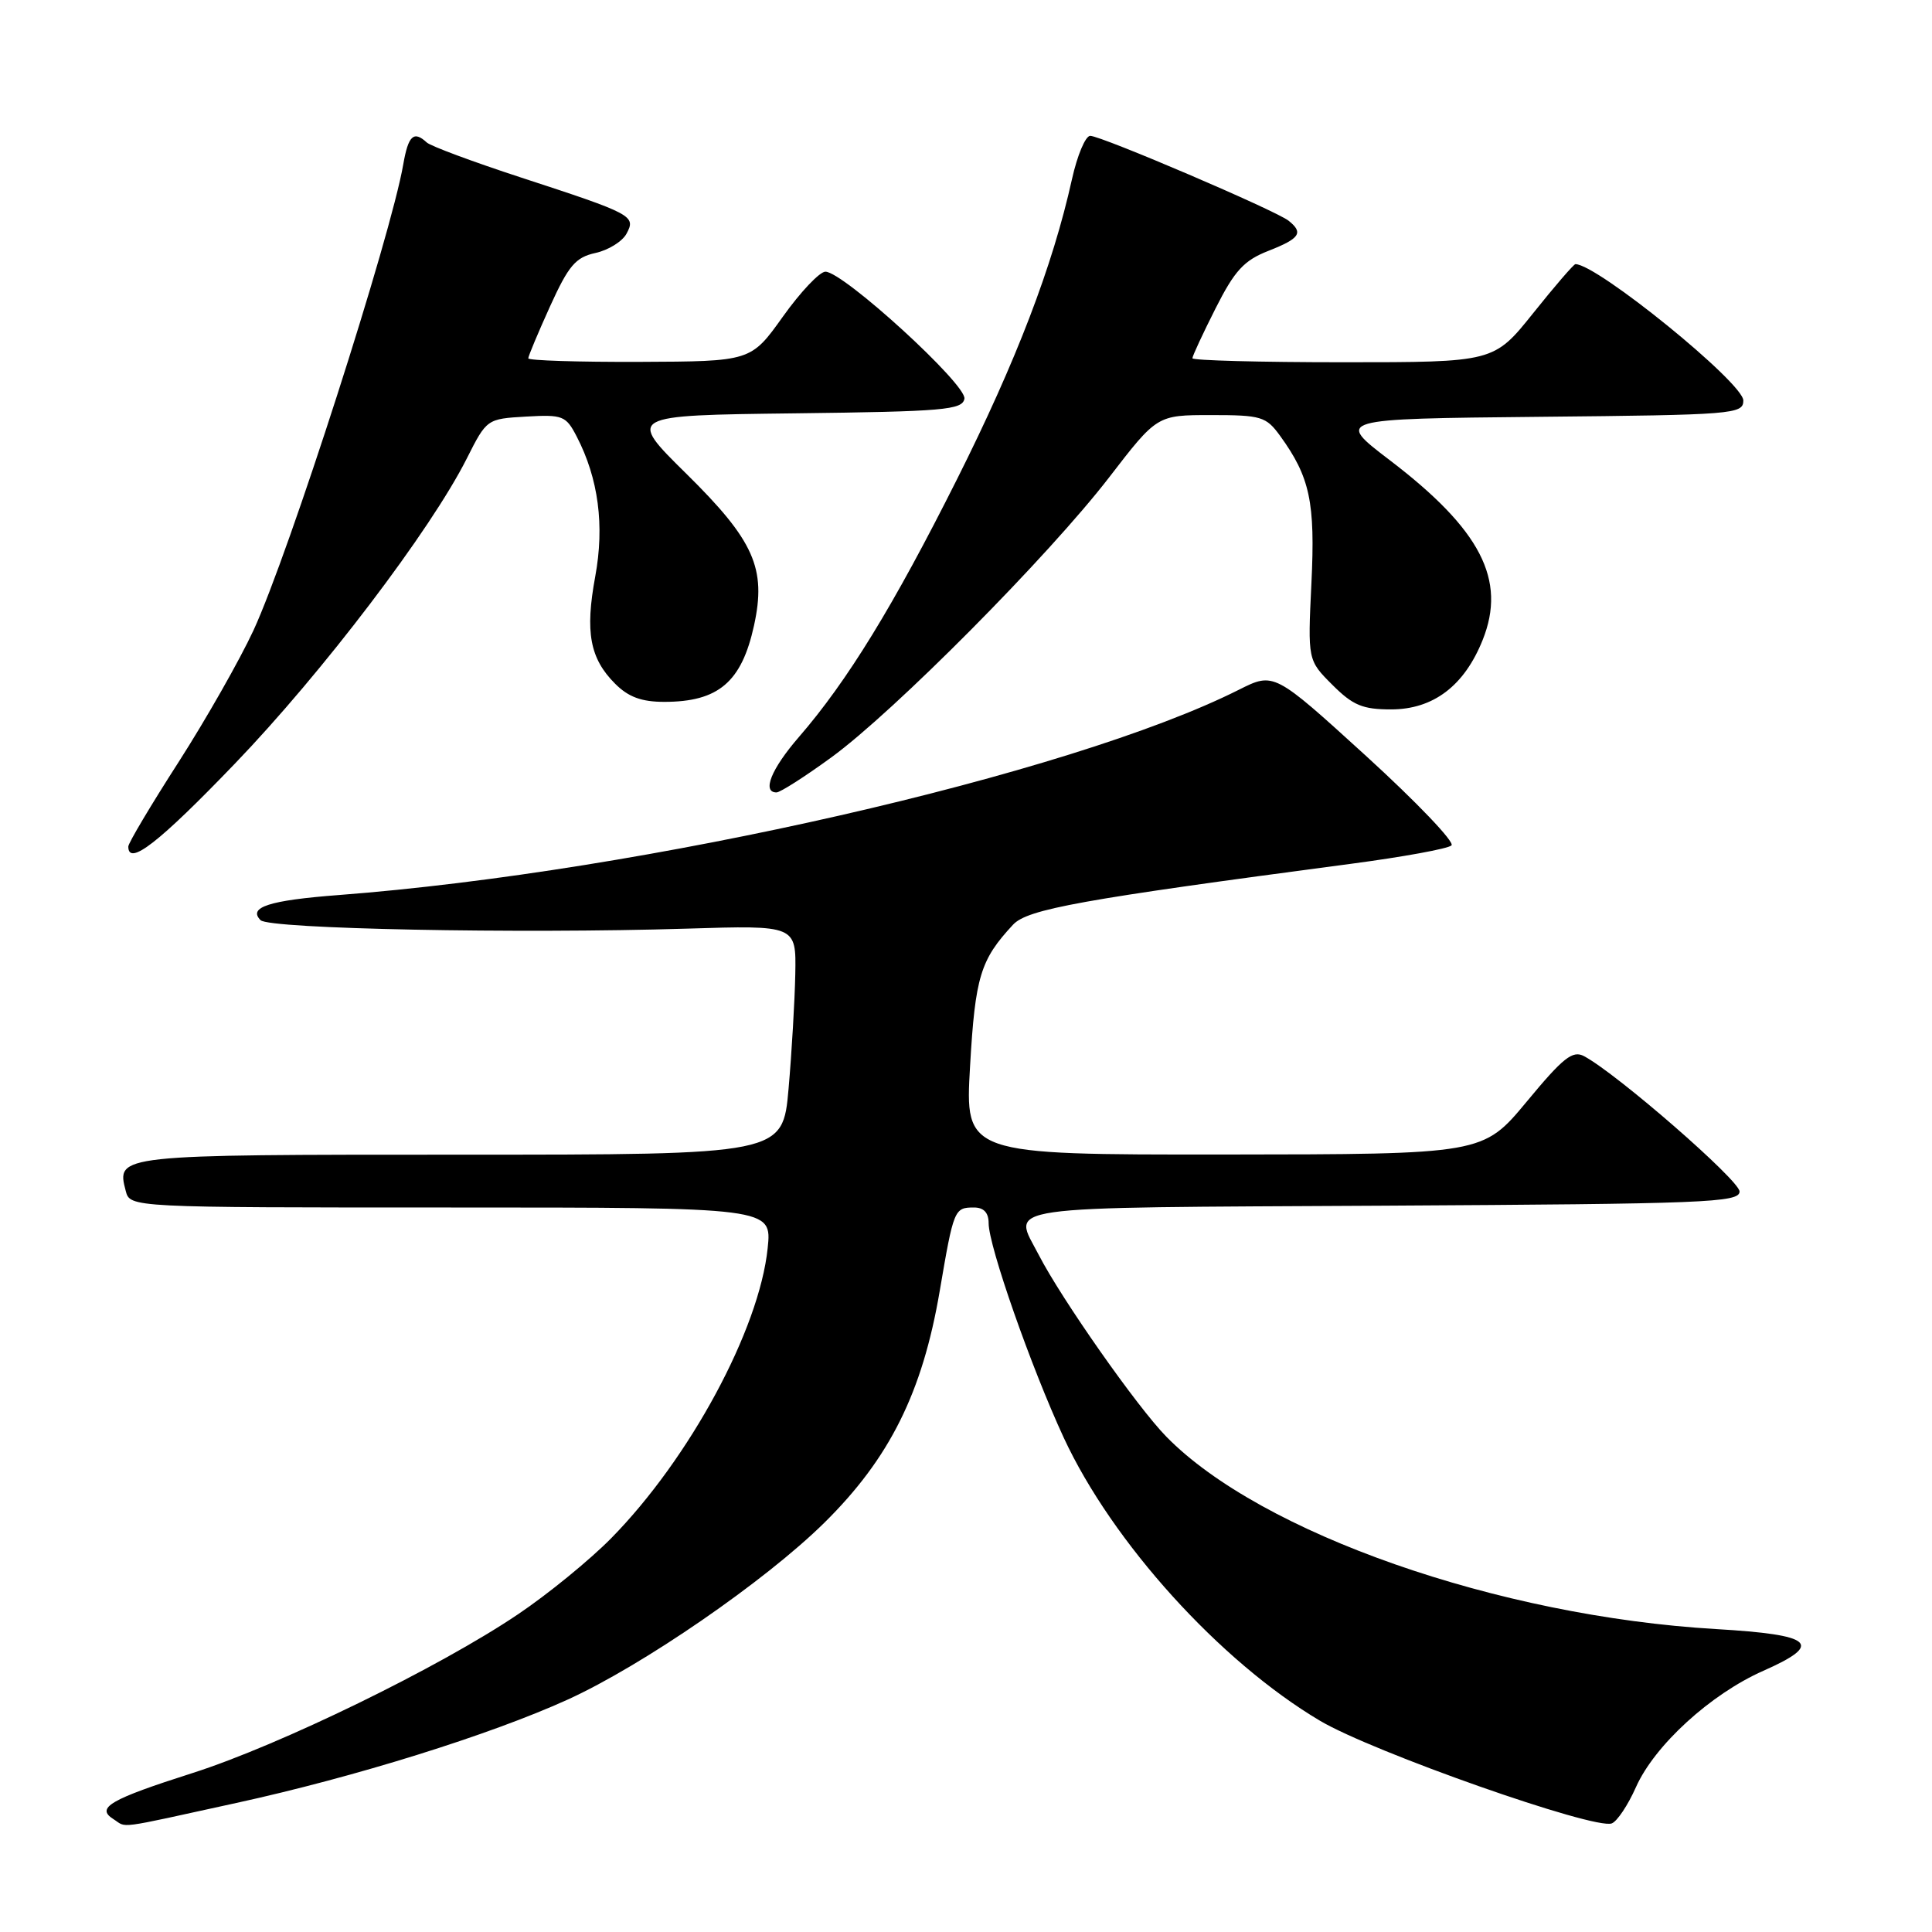 <?xml version="1.0" encoding="UTF-8" standalone="no"?>
<!DOCTYPE svg PUBLIC "-//W3C//DTD SVG 1.1//EN" "http://www.w3.org/Graphics/SVG/1.1/DTD/svg11.dtd" >
<svg xmlns="http://www.w3.org/2000/svg" xmlns:xlink="http://www.w3.org/1999/xlink" version="1.1" viewBox="0 0 256 256">
 <g >
 <path fill="currentColor"
d=" M 31.32 238.90 C 46.99 235.48 64.91 229.89 75.21 225.21 C 85.13 220.70 101.39 209.50 109.22 201.78 C 117.88 193.24 122.23 184.51 124.52 171.05 C 126.37 160.20 126.45 160.00 129.06 160.00 C 130.36 160.00 131.00 160.69 131.00 162.09 C 131.00 165.10 136.63 181.17 140.95 190.50 C 147.39 204.38 161.64 220.13 174.89 228.00 C 181.86 232.14 211.27 242.49 213.57 241.61 C 214.28 241.34 215.72 239.18 216.77 236.81 C 219.24 231.26 226.66 224.48 233.65 221.39 C 241.70 217.83 240.32 216.62 227.38 215.86 C 198.52 214.17 167.05 203.15 154.54 190.36 C 150.69 186.44 140.65 172.12 137.65 166.30 C 134.20 159.60 131.10 160.05 183.25 159.76 C 226.05 159.52 230.50 159.35 230.50 157.88 C 230.50 156.41 214.28 142.29 209.90 139.95 C 208.39 139.14 207.14 140.12 202.30 145.97 C 196.50 152.95 196.50 152.95 162.18 152.98 C 127.86 153.00 127.86 153.00 128.54 141.25 C 129.22 129.41 129.91 127.17 134.23 122.53 C 136.15 120.46 143.21 119.19 179.00 114.46 C 185.88 113.55 191.87 112.46 192.33 112.02 C 192.79 111.59 187.68 106.25 180.99 100.15 C 168.81 89.06 168.81 89.06 164.15 91.40 C 141.81 102.63 85.23 115.52 44.85 118.60 C 35.65 119.30 32.82 120.22 34.53 121.93 C 35.69 123.09 68.64 123.74 91.00 123.05 C 105.50 122.60 105.50 122.60 105.38 129.05 C 105.31 132.60 104.91 139.44 104.49 144.25 C 103.72 153.00 103.72 153.00 60.98 153.00 C 15.42 153.00 15.40 153.00 16.66 157.80 C 17.23 160.00 17.23 160.00 59.76 160.00 C 102.28 160.00 102.28 160.00 101.72 165.39 C 100.61 176.17 91.38 193.26 80.97 203.84 C 78.15 206.70 72.61 211.23 68.64 213.90 C 58.21 220.94 37.07 231.25 25.50 234.94 C 14.60 238.42 12.66 239.54 15.01 241.03 C 16.90 242.22 15.00 242.47 31.32 238.90 Z  M 31.13 101.18 C 42.71 89.14 57.06 70.26 61.85 60.76 C 64.49 55.52 64.52 55.50 69.70 55.20 C 74.57 54.92 74.99 55.08 76.42 57.85 C 79.30 63.41 80.12 69.63 78.87 76.40 C 77.51 83.76 78.16 87.25 81.50 90.59 C 83.26 92.36 85.01 93.00 88.02 93.00 C 95.19 93.00 98.27 90.38 99.91 82.89 C 101.57 75.32 99.93 71.63 90.94 62.77 C 83.10 55.04 83.10 55.04 105.29 54.77 C 125.05 54.53 127.51 54.32 127.79 52.84 C 128.15 50.99 111.74 36.00 109.37 36.00 C 108.61 36.00 106.07 38.68 103.74 41.95 C 99.50 47.89 99.50 47.89 84.75 47.95 C 76.64 47.98 70.00 47.77 70.00 47.48 C 70.00 47.19 71.30 44.09 72.89 40.58 C 75.34 35.19 76.26 34.10 78.90 33.52 C 80.61 33.15 82.47 31.99 83.02 30.96 C 84.29 28.60 83.85 28.36 69.00 23.51 C 62.67 21.44 57.07 19.36 56.55 18.88 C 54.82 17.28 54.10 17.96 53.44 21.75 C 51.79 31.34 38.28 73.37 33.59 83.52 C 31.77 87.44 27.30 95.31 23.65 101.00 C 19.99 106.69 17.00 111.72 17.00 112.17 C 17.00 114.82 21.04 111.68 31.13 101.18 Z  M 110.14 100.37 C 118.46 94.31 138.92 73.69 146.97 63.25 C 153.32 55.00 153.32 55.00 160.47 55.00 C 167.12 55.00 167.76 55.19 169.62 57.75 C 173.58 63.22 174.29 66.55 173.77 77.27 C 173.28 87.48 173.28 87.48 176.54 90.74 C 179.26 93.46 180.55 94.00 184.32 94.00 C 189.91 94.00 194.03 90.88 196.46 84.80 C 199.65 76.83 196.21 70.17 184.13 60.96 C 176.97 55.50 176.97 55.50 203.99 55.23 C 229.74 54.98 231.00 54.88 231.00 53.07 C 231.00 50.73 211.63 35.00 208.75 35.00 C 208.53 35.00 206.01 37.92 203.15 41.50 C 197.94 48.00 197.94 48.00 177.97 48.00 C 166.99 48.00 158.00 47.76 158.00 47.47 C 158.00 47.18 159.38 44.21 161.07 40.86 C 163.60 35.85 164.83 34.51 168.07 33.24 C 172.25 31.60 172.75 30.85 170.75 29.25 C 169.08 27.91 145.92 18.00 144.46 18.00 C 143.83 18.00 142.74 20.59 142.04 23.75 C 139.49 35.25 134.67 47.83 126.81 63.50 C 118.40 80.27 112.28 90.25 105.84 97.68 C 102.19 101.90 100.94 105.00 102.89 105.00 C 103.38 105.00 106.64 102.92 110.14 100.37 Z "/>
</g>
</svg>